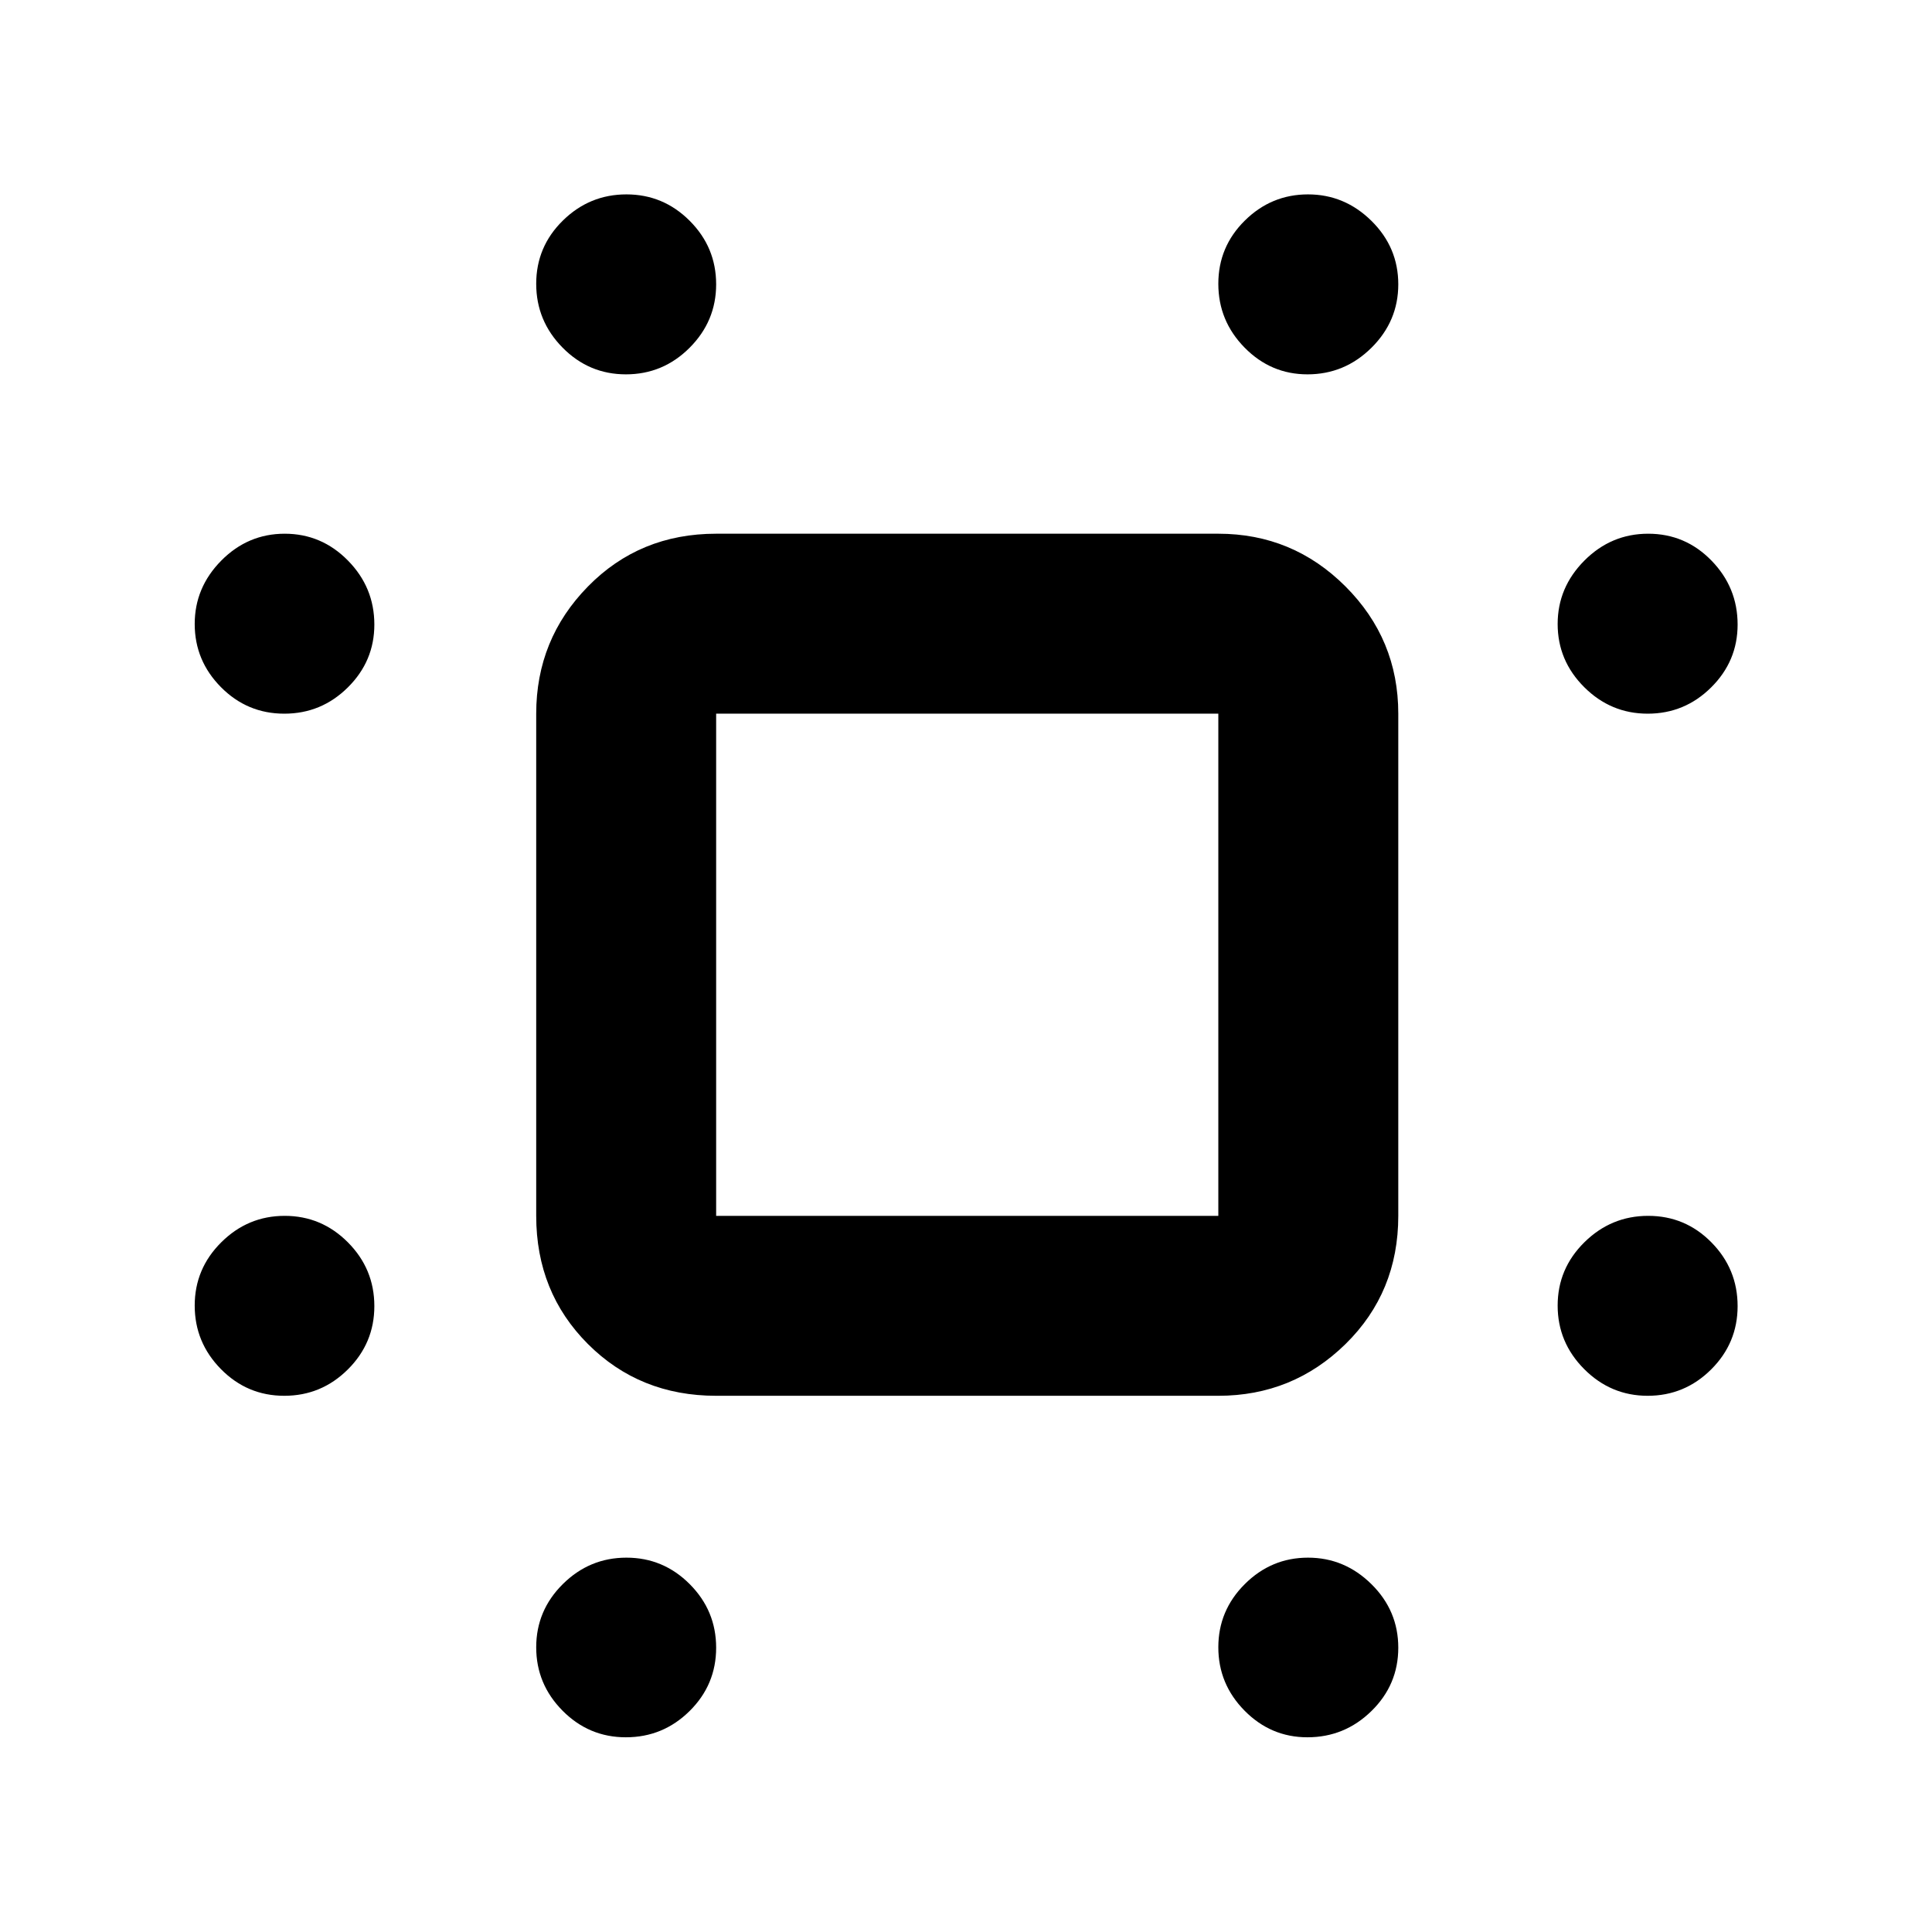 <svg xmlns="http://www.w3.org/2000/svg" height="40" viewBox="0 -960 960 960" width="40"><path d="M311-773.99q-18.38 0-31.47-13.29t-13.09-31.7q0-18.42 13.24-31.42 13.24-13.01 31.59-13.01 18.34 0 31.46 13.15 13.12 13.15 13.12 31.54 0 18.31-13.19 31.52-13.2 13.21-31.66 13.21Zm338.66 0q-18.19 0-31.23-13.29-13.05-13.29-13.05-31.7 0-18.42 13.17-31.42 13.17-13.01 31.4-13.01 18.16 0 31.51 13.15 13.34 13.15 13.34 31.54 0 18.31-13.33 31.52t-31.81 13.21Zm-508.4 168.61q-18.41 0-31.46-13.17t-13.05-31.4q0-18.16 13.22-31.51 13.21-13.34 31.5-13.34 18.3 0 31.42 13.33 13.12 13.33 13.12 31.81 0 18.19-13.17 31.23-13.16 13.05-31.58 13.05Zm677.46 0q-18.31 0-31.52-13.17t-13.21-31.4q0-18.16 13.29-31.51 13.29-13.34 31.7-13.34 18.42 0 31.42 13.33 13.01 13.33 13.01 31.81 0 18.19-13.15 31.23-13.15 13.05-31.54 13.05ZM141.26-266.44q-18.41 0-31.46-13.24t-13.05-31.59q0-18.34 13.22-31.46 13.21-13.12 31.5-13.12 18.3 0 31.42 13.19 13.12 13.2 13.12 31.66 0 18.38-13.17 31.47-13.16 13.09-31.58 13.09Zm677.46 0q-18.31 0-31.52-13.24t-13.21-31.59q0-18.34 13.29-31.46 13.29-13.12 31.7-13.12 18.42 0 31.42 13.19 13.01 13.2 13.01 31.66 0 18.38-13.15 31.47t-31.54 13.09ZM311-96.75q-18.38 0-31.47-13.22-13.09-13.21-13.09-31.5 0-18.3 13.24-31.42 13.24-13.12 31.59-13.12 18.34 0 31.46 13.17 13.12 13.16 13.12 31.58 0 18.41-13.19 31.46-13.2 13.05-31.66 13.05Zm338.66 0q-18.19 0-31.23-13.22-13.05-13.21-13.05-31.5 0-18.3 13.17-31.42 13.17-13.12 31.4-13.12 18.16 0 31.51 13.17 13.34 13.16 13.34 31.58 0 18.41-13.33 31.46t-31.81 13.05ZM355.85-266.44q-37.98 0-63.7-25.71-25.71-25.72-25.71-63.7v-249.53q0-36.98 25.71-63.2 25.72-26.22 63.7-26.22h249.53q36.98 0 63.2 26.22 26.22 26.22 26.22 63.2v249.53q0 37.98-26.22 63.7-26.22 25.71-63.2 25.71H355.85Zm0-89.41h249.53v-249.53H355.85v249.53ZM481-481Z"/></svg>